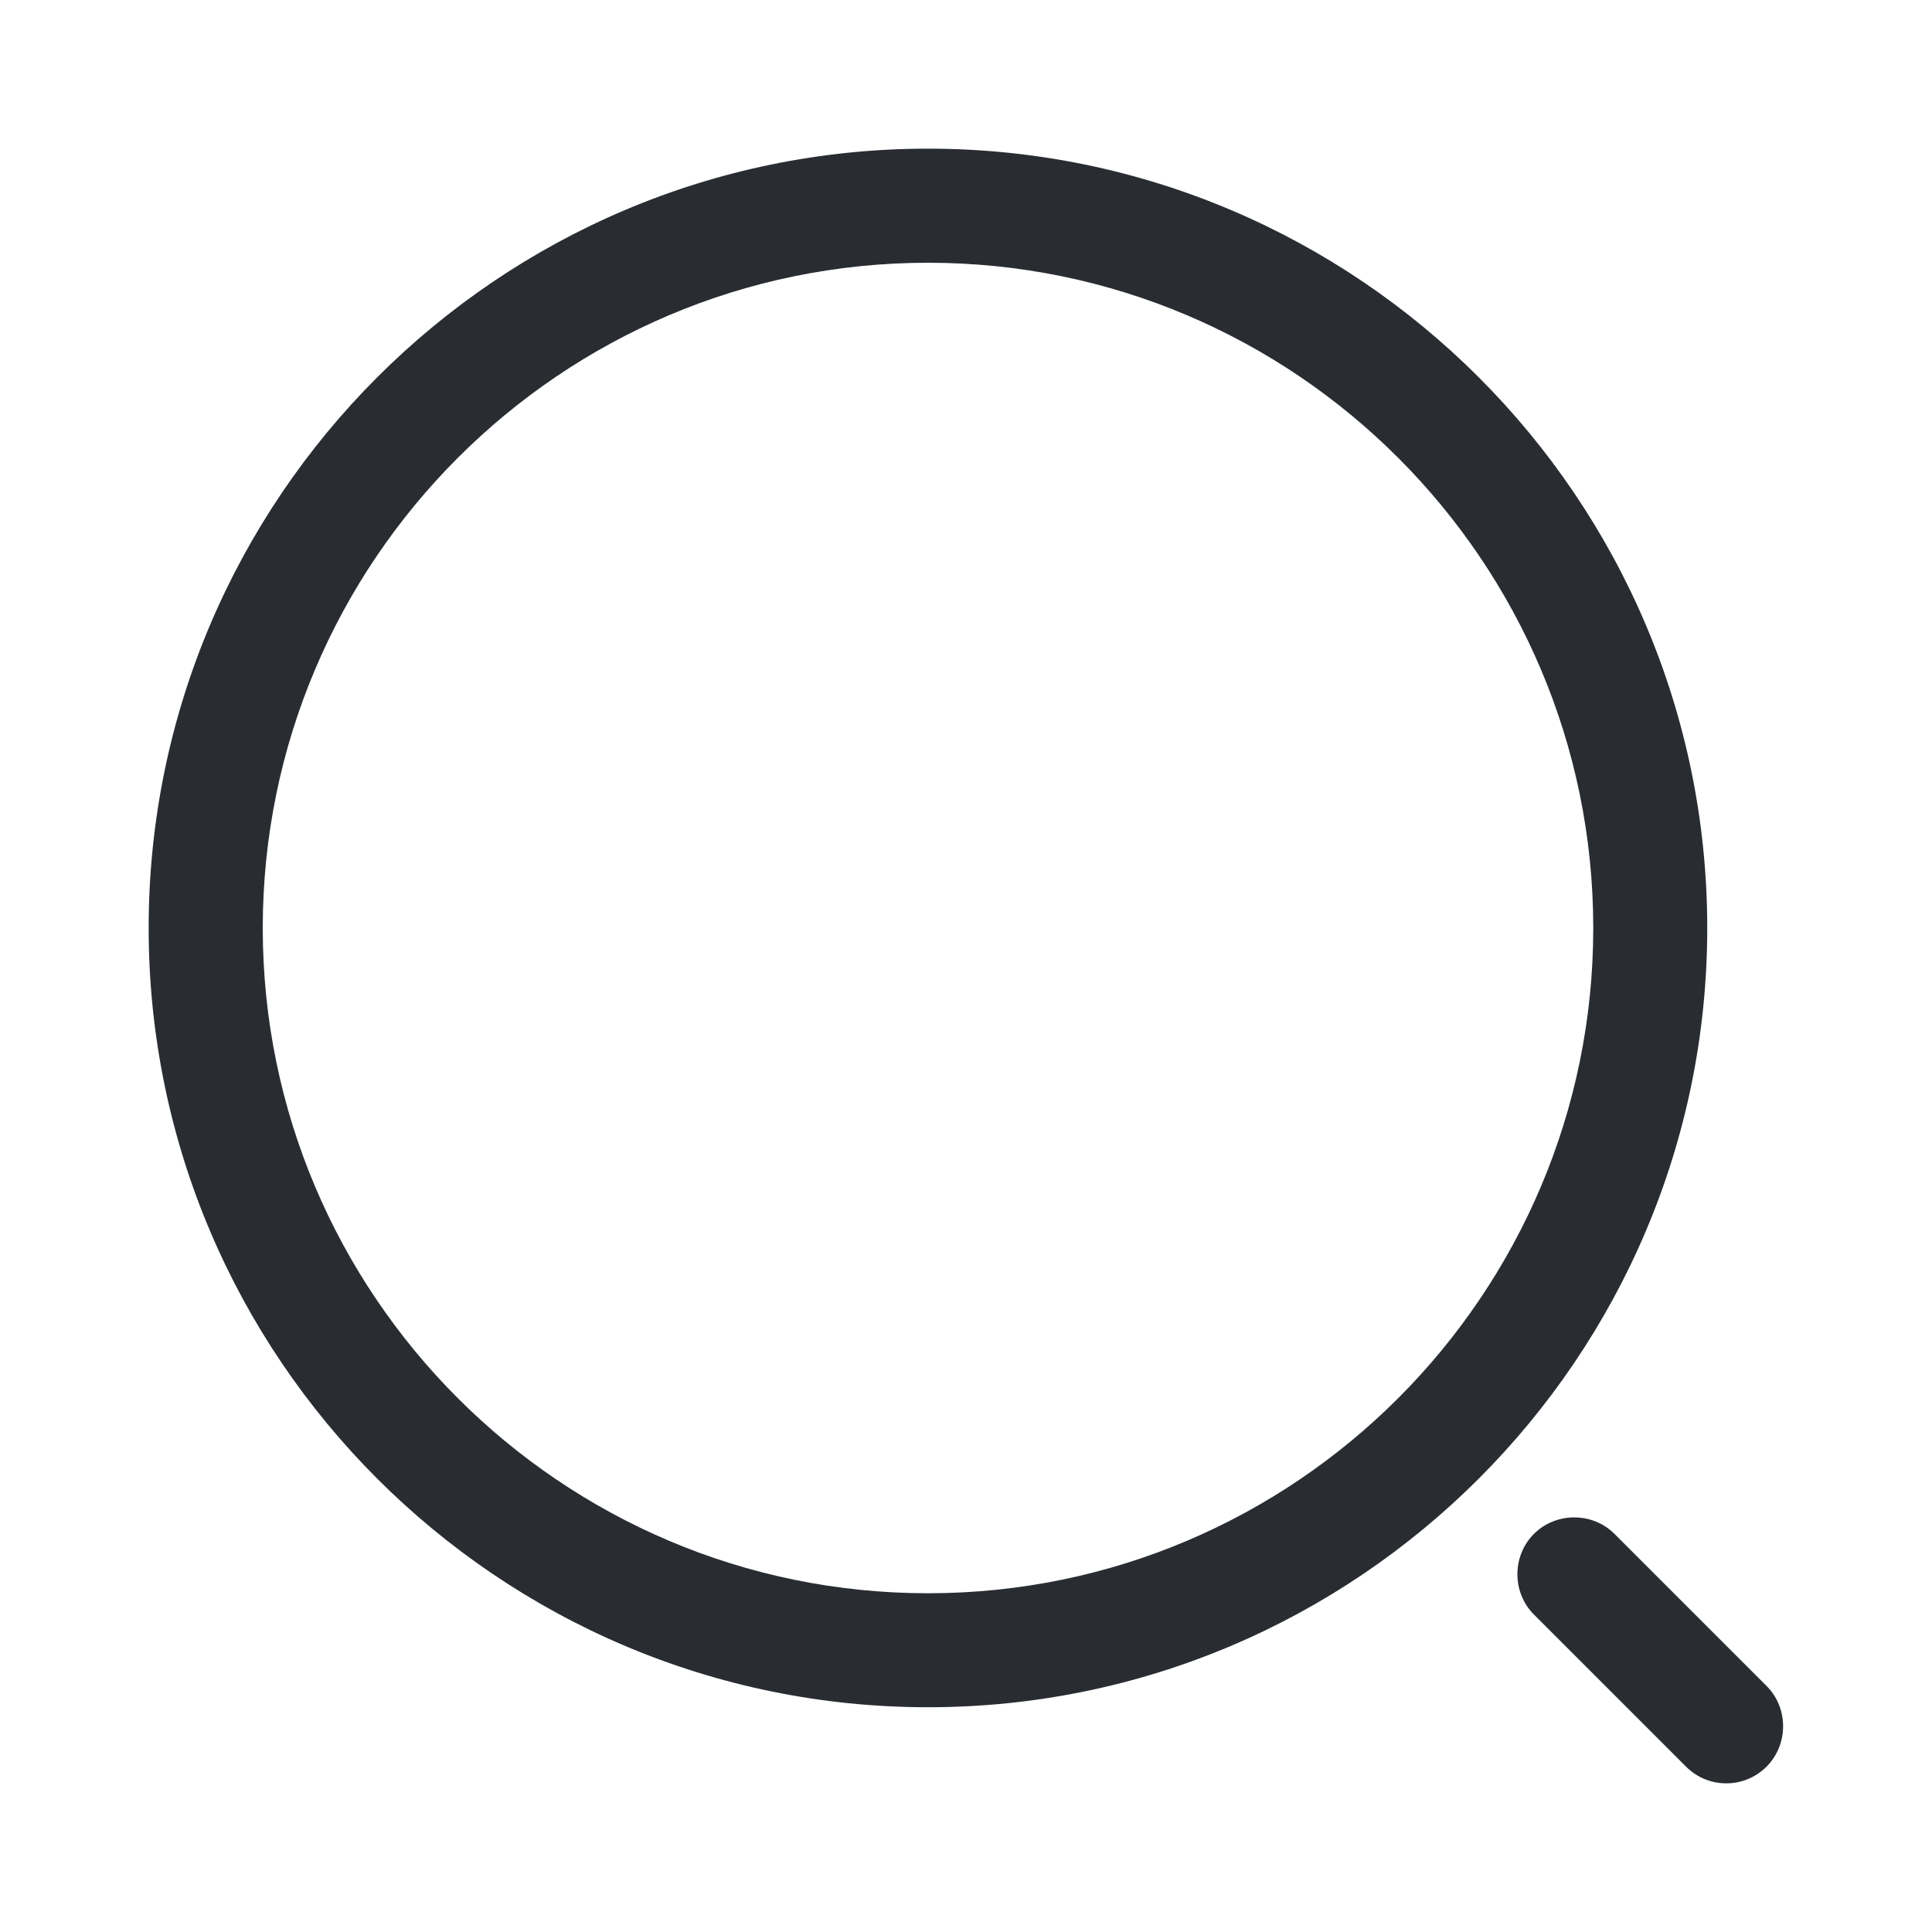 <svg width="18" height="18" viewBox="0 0 18 18" fill="none" xmlns="http://www.w3.org/2000/svg">
<path d="M8.646 15.906C4.644 15.906 1.385 12.648 1.385 8.646C1.385 4.644 4.644 1.385 8.646 1.385C12.648 1.385 15.906 4.644 15.906 8.646C15.906 12.648 12.648 15.906 8.646 15.906ZM8.646 2.448C5.225 2.448 2.448 5.232 2.448 8.646C2.448 12.06 5.225 14.844 8.646 14.844C12.067 14.844 14.844 12.06 14.844 8.646C14.844 5.232 12.067 2.448 8.646 2.448Z" fill="#292D32"/>
<path d="M16.083 16.615C15.949 16.615 15.814 16.565 15.708 16.459L14.291 15.042C14.086 14.837 14.086 14.497 14.291 14.291C14.497 14.086 14.837 14.086 15.042 14.291L16.459 15.708C16.664 15.913 16.664 16.253 16.459 16.459C16.352 16.565 16.218 16.615 16.083 16.615Z" fill="#292D32"/>
</svg>
